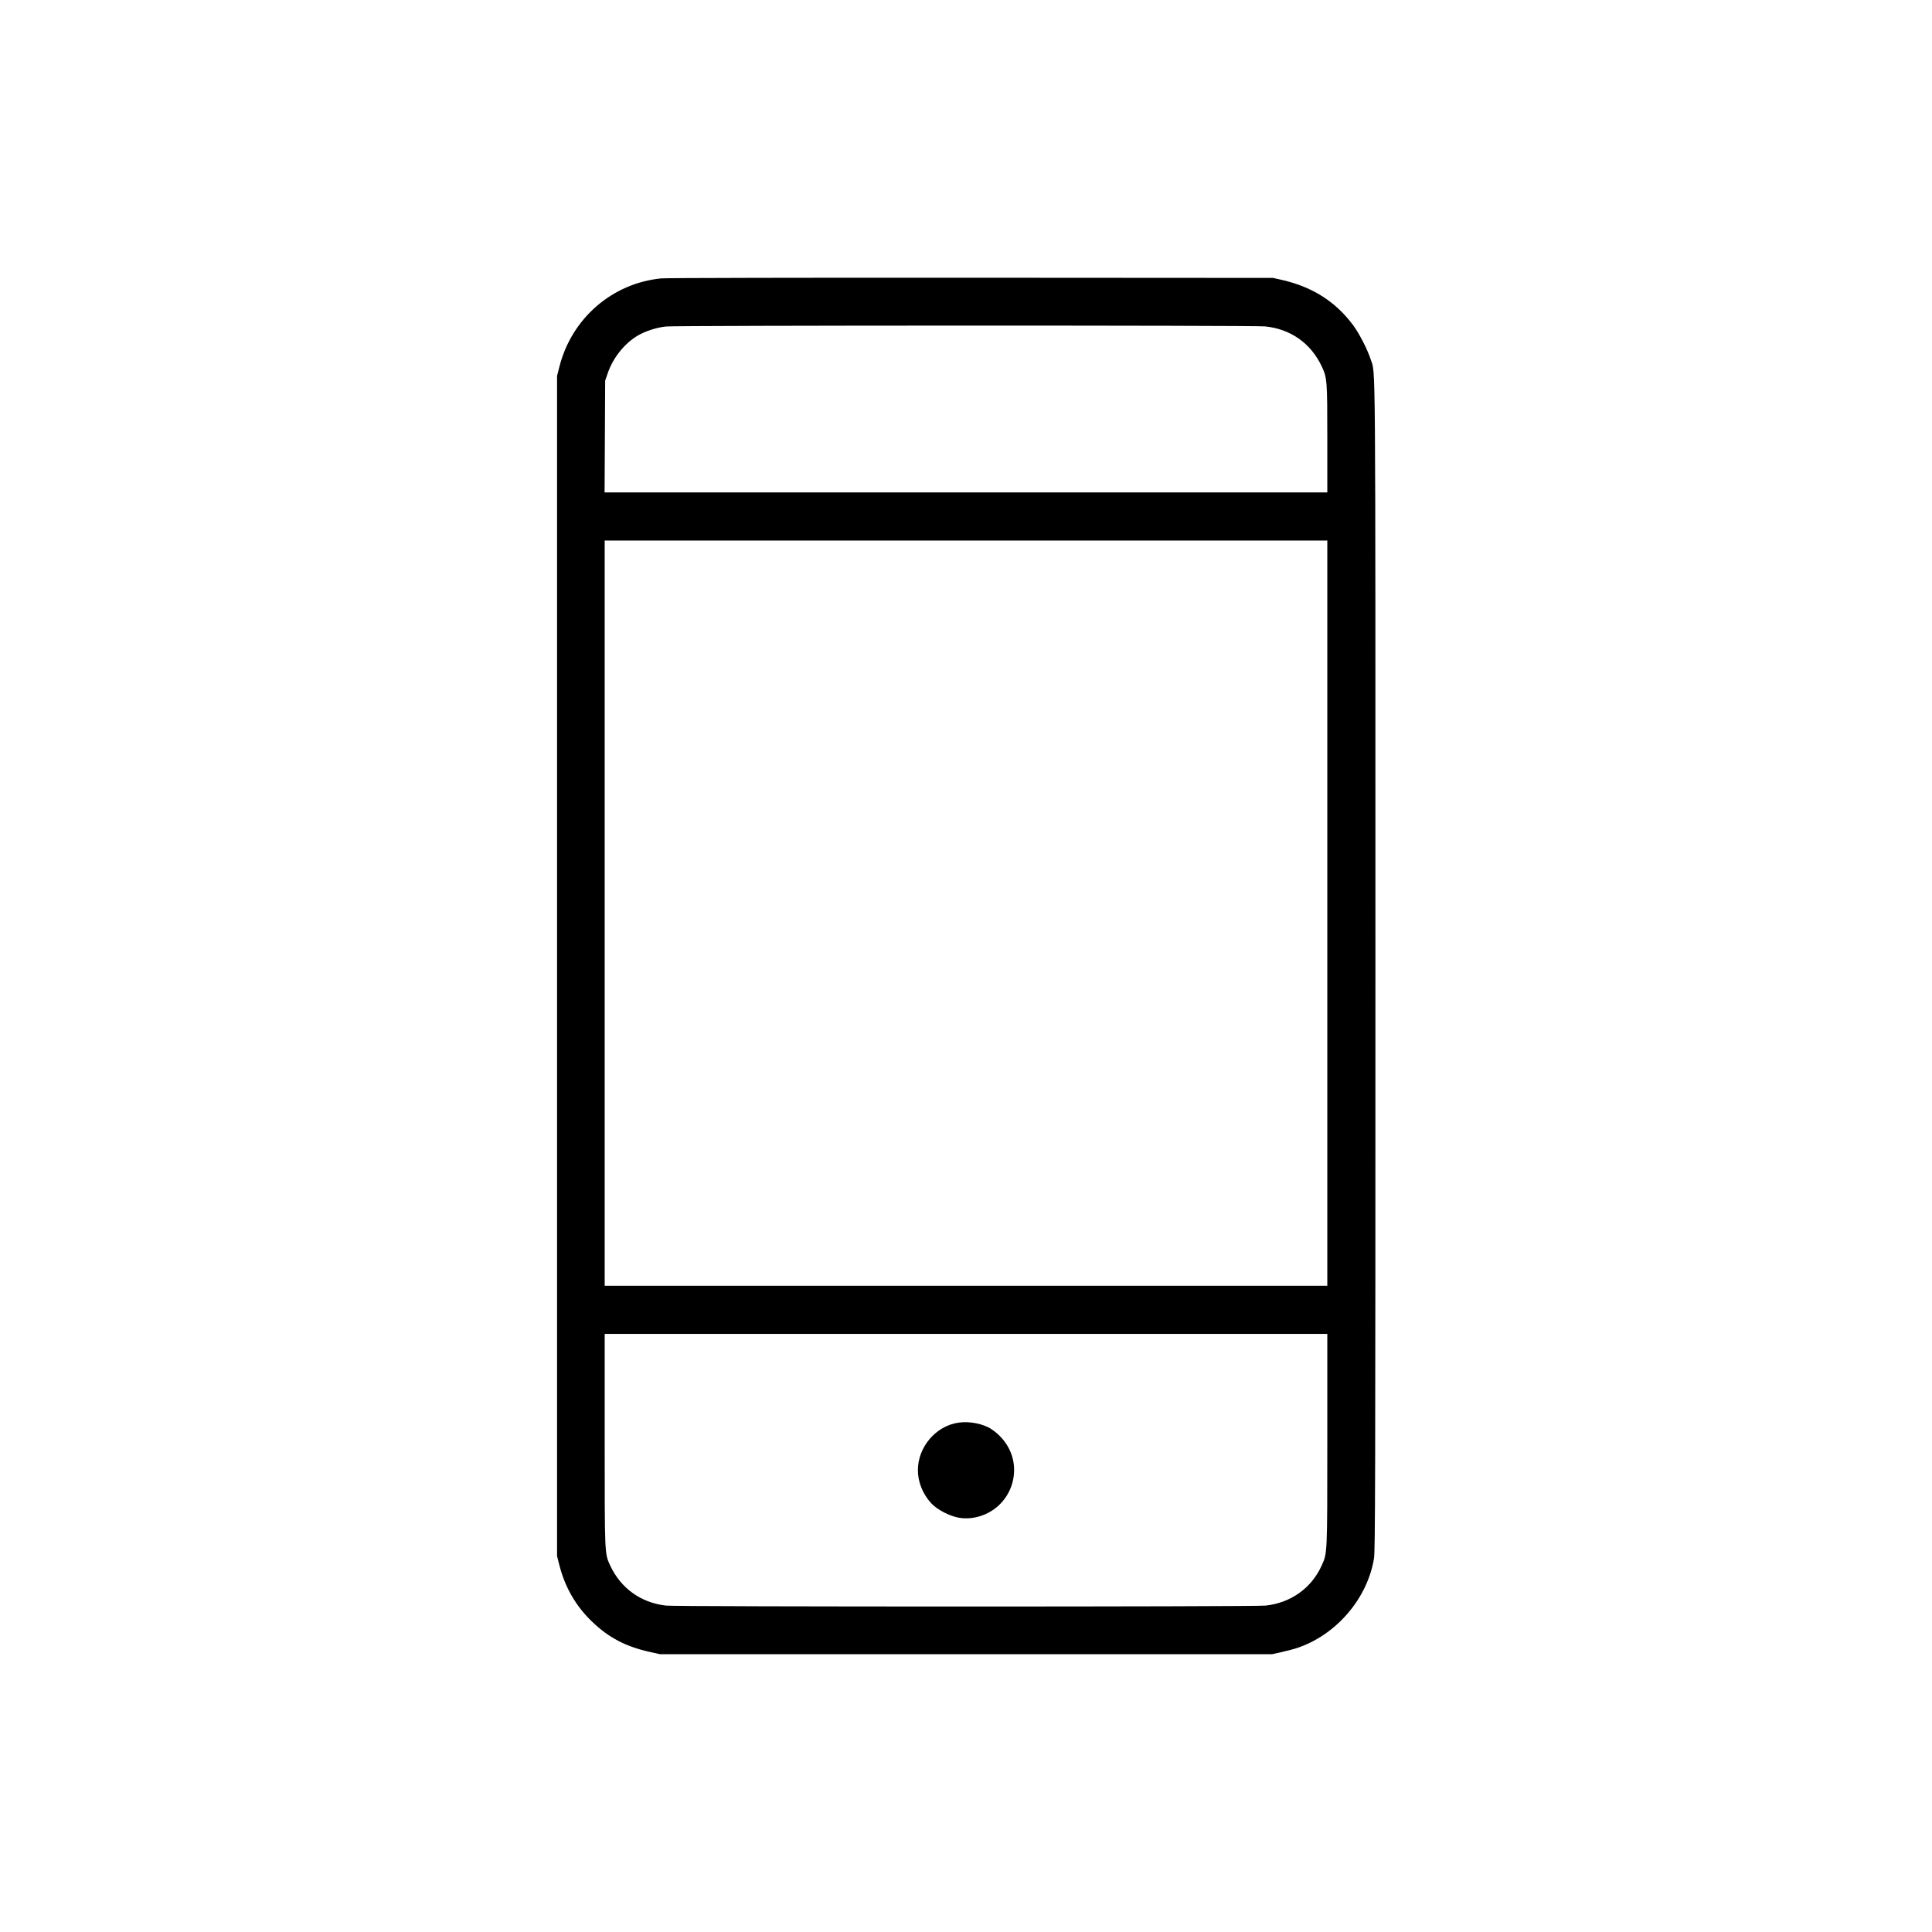 <?xml version="1.0" standalone="no"?>
<!DOCTYPE svg PUBLIC "-//W3C//DTD SVG 20010904//EN"
 "http://www.w3.org/TR/2001/REC-SVG-20010904/DTD/svg10.dtd">
<svg version="1.0" xmlns="http://www.w3.org/2000/svg"
 width="2048pt" height="2048pt" viewBox="0 0 2048 2048"
 preserveAspectRatio="xMidYMid meet">

<g transform="translate(0,2048) scale(0.1,-0.1)"
fill="#000000" stroke="none">
<path d="M7010 17529 c-521 -51 -952 -425 -1081 -940 l-24 -94 0 -6255 0
-6255 24 -94 c59 -235 175 -436 347 -601 178 -171 358 -265 616 -322 l103 -23
3245 0 3245 0 104 23 c57 13 131 32 165 44 412 139 742 524 811 949 13 84 15
777 15 6279 0 6683 3 6264 -50 6430 -34 105 -123 279 -188 365 -185 248 -429
403 -750 477 l-97 22 -3200 2 c-1760 1 -3238 -2 -3285 -7z m6400 -509 c271
-27 486 -179 601 -424 57 -121 59 -147 59 -768 l0 -568 -3830 0 -3831 0 3 593
3 592 27 78 c55 163 178 317 319 400 80 47 201 86 299 96 108 12 6233 13 6350
1z m660 -6220 l0 -3950 -3830 0 -3830 0 0 3950 0 3950 3830 0 3830 0 0 -3950z
m0 -5580 c0 -1232 1 -1201 -61 -1338 -107 -237 -328 -394 -594 -422 -124 -13
-6241 -13 -6355 0 -266 30 -478 183 -591 423 -60 131 -59 100 -59 1333 l0
1124 3830 0 3830 0 0 -1120z"/>
<path d="M10158 5399 c-239 -36 -428 -258 -428 -504 0 -124 51 -251 140 -349
66 -71 200 -140 303 -156 145 -22 304 29 415 133 105 100 162 233 162 377 0
170 -89 329 -240 430 -87 58 -235 87 -352 69z"/>
</g>
</svg>
